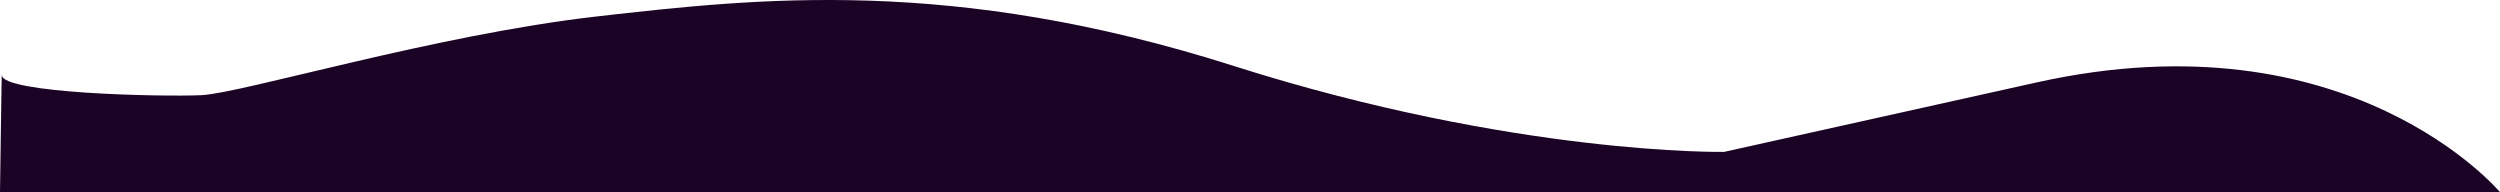 <svg xmlns="http://www.w3.org/2000/svg" viewBox="0 0 1366 105"><defs><style>.cls-1{fill:#1b0325;}</style></defs><title></title><g id="Layer_2" data-name="Layer 2"><g id="Layer_1-2" data-name="Layer 1"><path class="cls-1" d="M1366,105s-82-98-253-60L942,83S828,85,674,36,414-1,326,9,132,51,110,52,1,51,1,41s-1,64-1,64Z"/></g></g></svg>